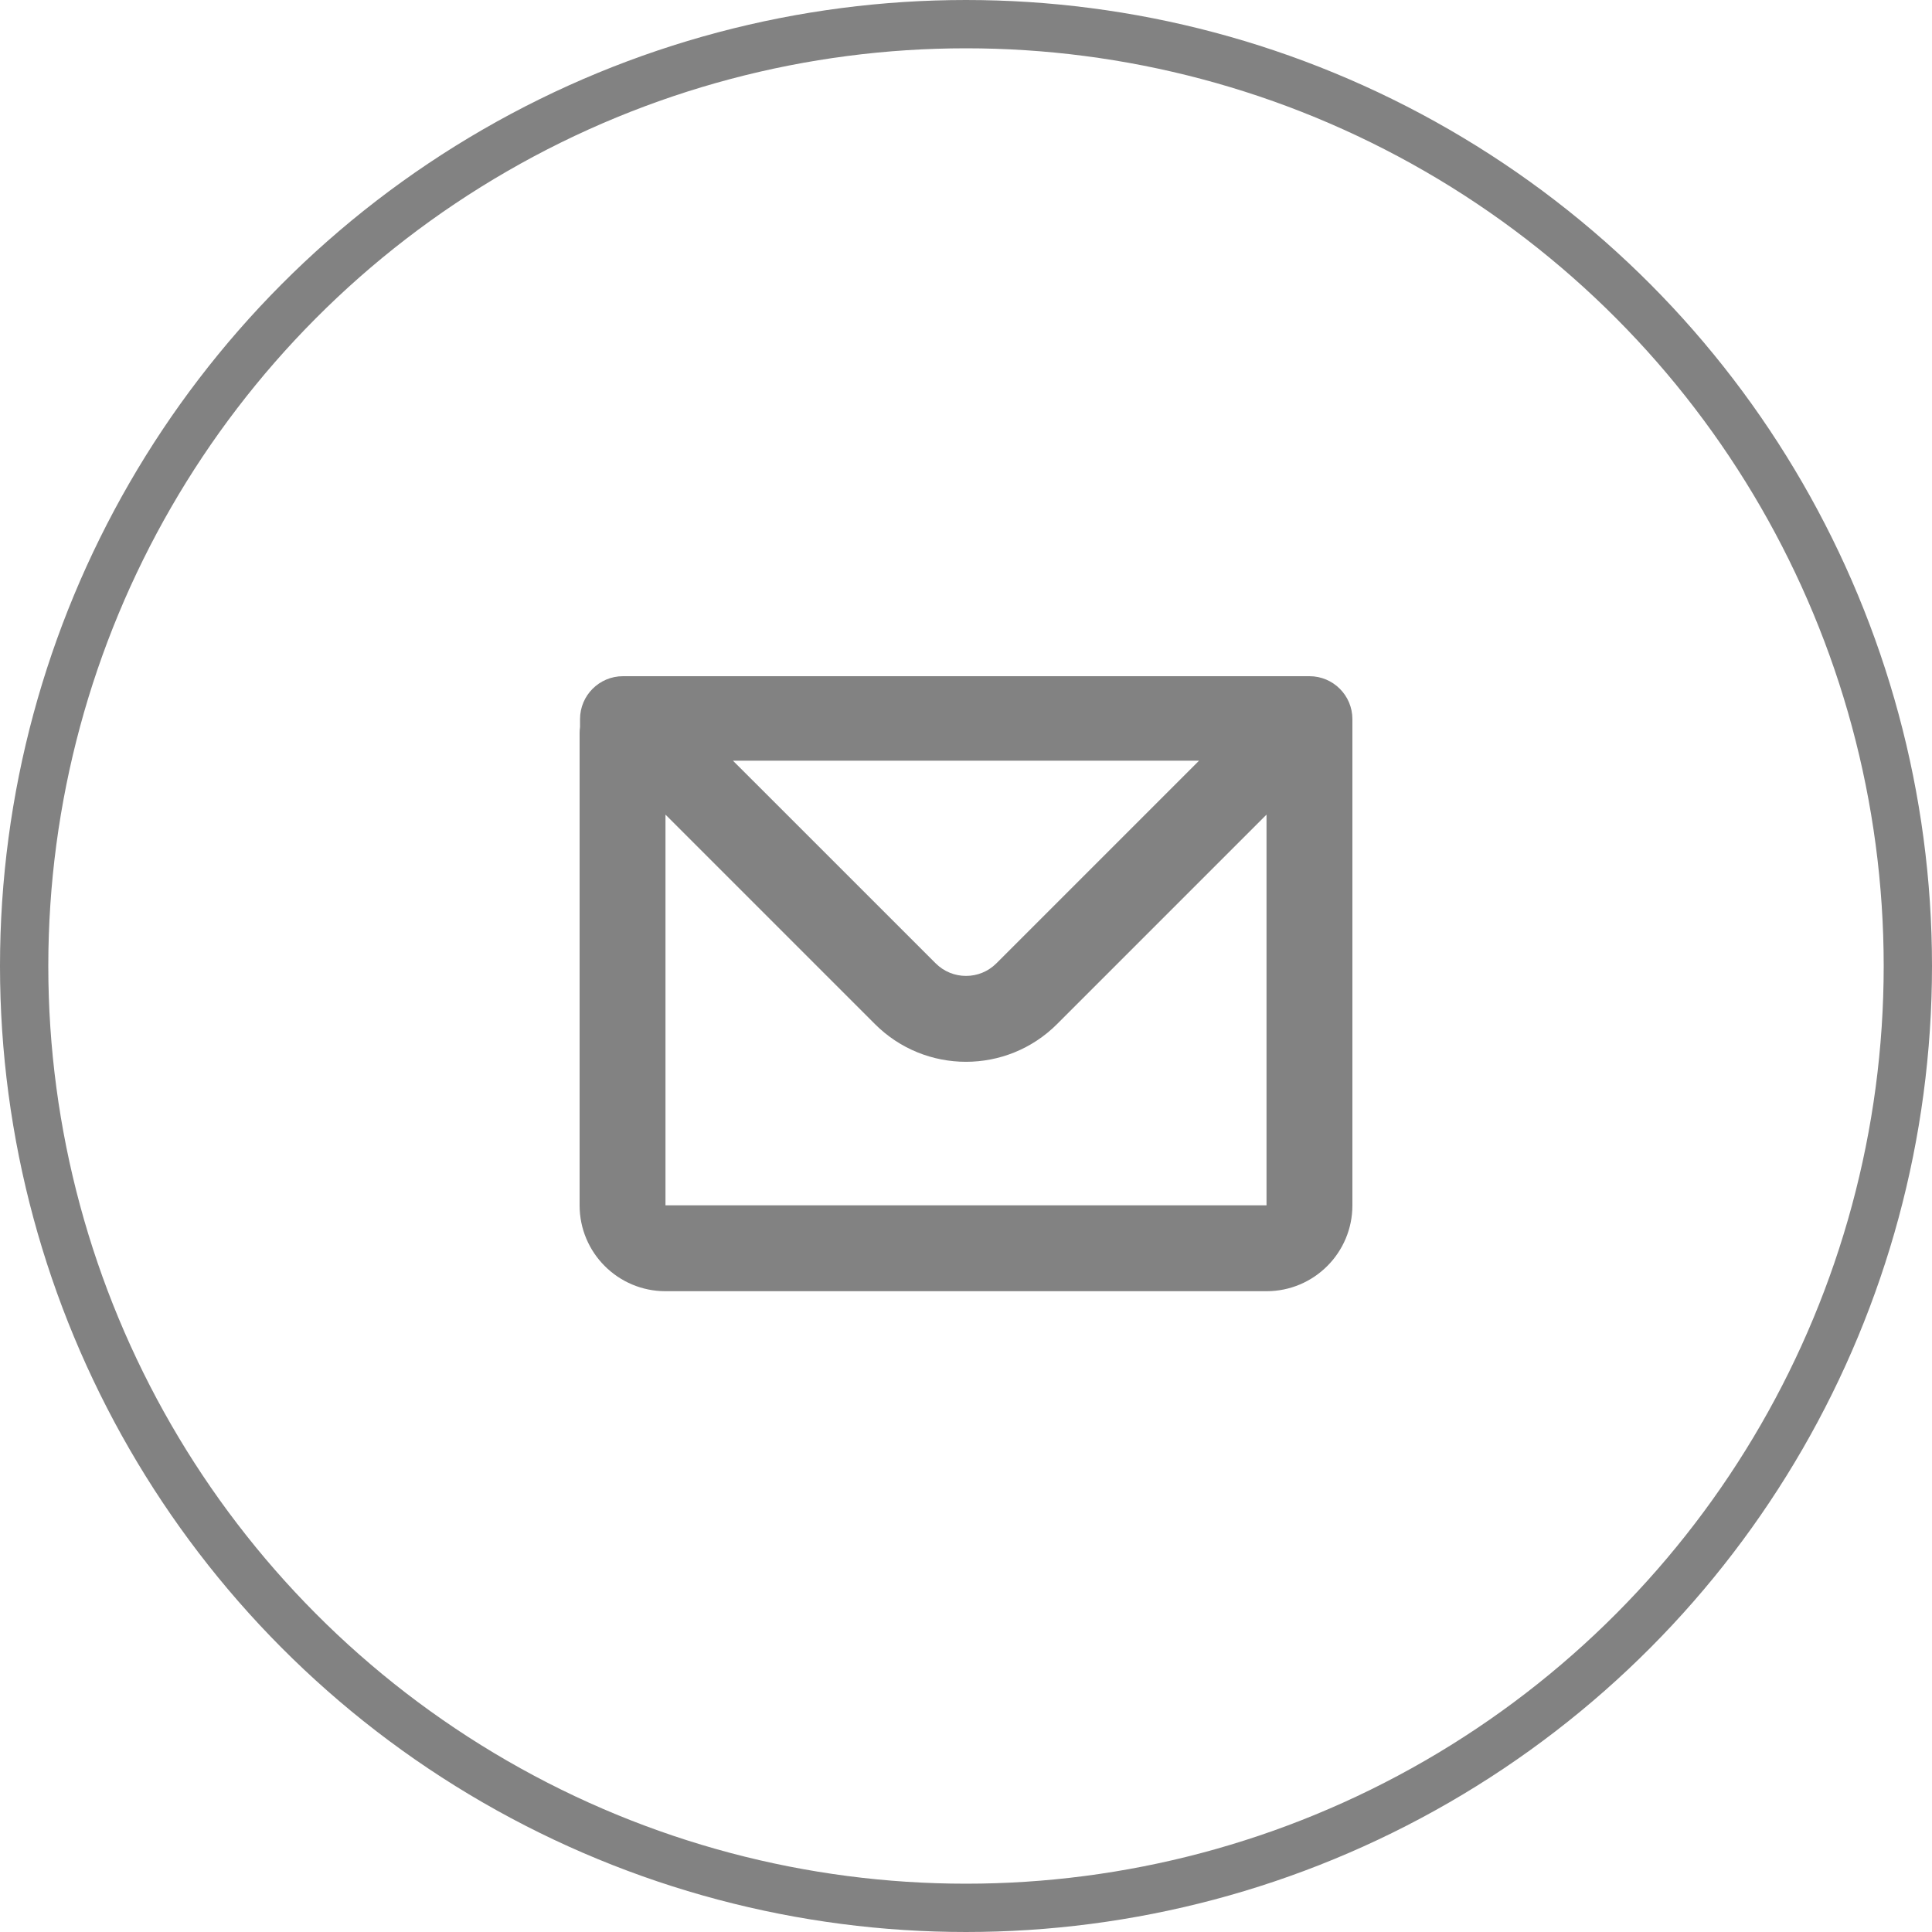 <svg width="40" height="40" viewBox="0 0 40 40" fill="none" xmlns="http://www.w3.org/2000/svg">
<circle cx="20" cy="20" r="19.5" stroke="#828282"/>
<path fill-rule="evenodd" clip-rule="evenodd" d="M12.009 14.889C12.009 14.398 12.407 14 12.898 14H27.111C27.602 14 28 14.398 28 14.889V24.955C28 25.937 27.204 26.733 26.222 26.733H13.778C12.796 26.733 12 25.937 12 24.955V15.177C12 15.135 12.003 15.093 12.009 15.052V14.889ZM13.778 16.866V24.955H26.222V16.866L21.886 21.202C20.844 22.244 19.156 22.244 18.114 21.202L13.778 16.866ZM15.175 15.749H24.825L20.629 19.945C20.282 20.292 19.719 20.292 19.372 19.945L15.175 15.749Z" fill="#828282"/>
</svg>
